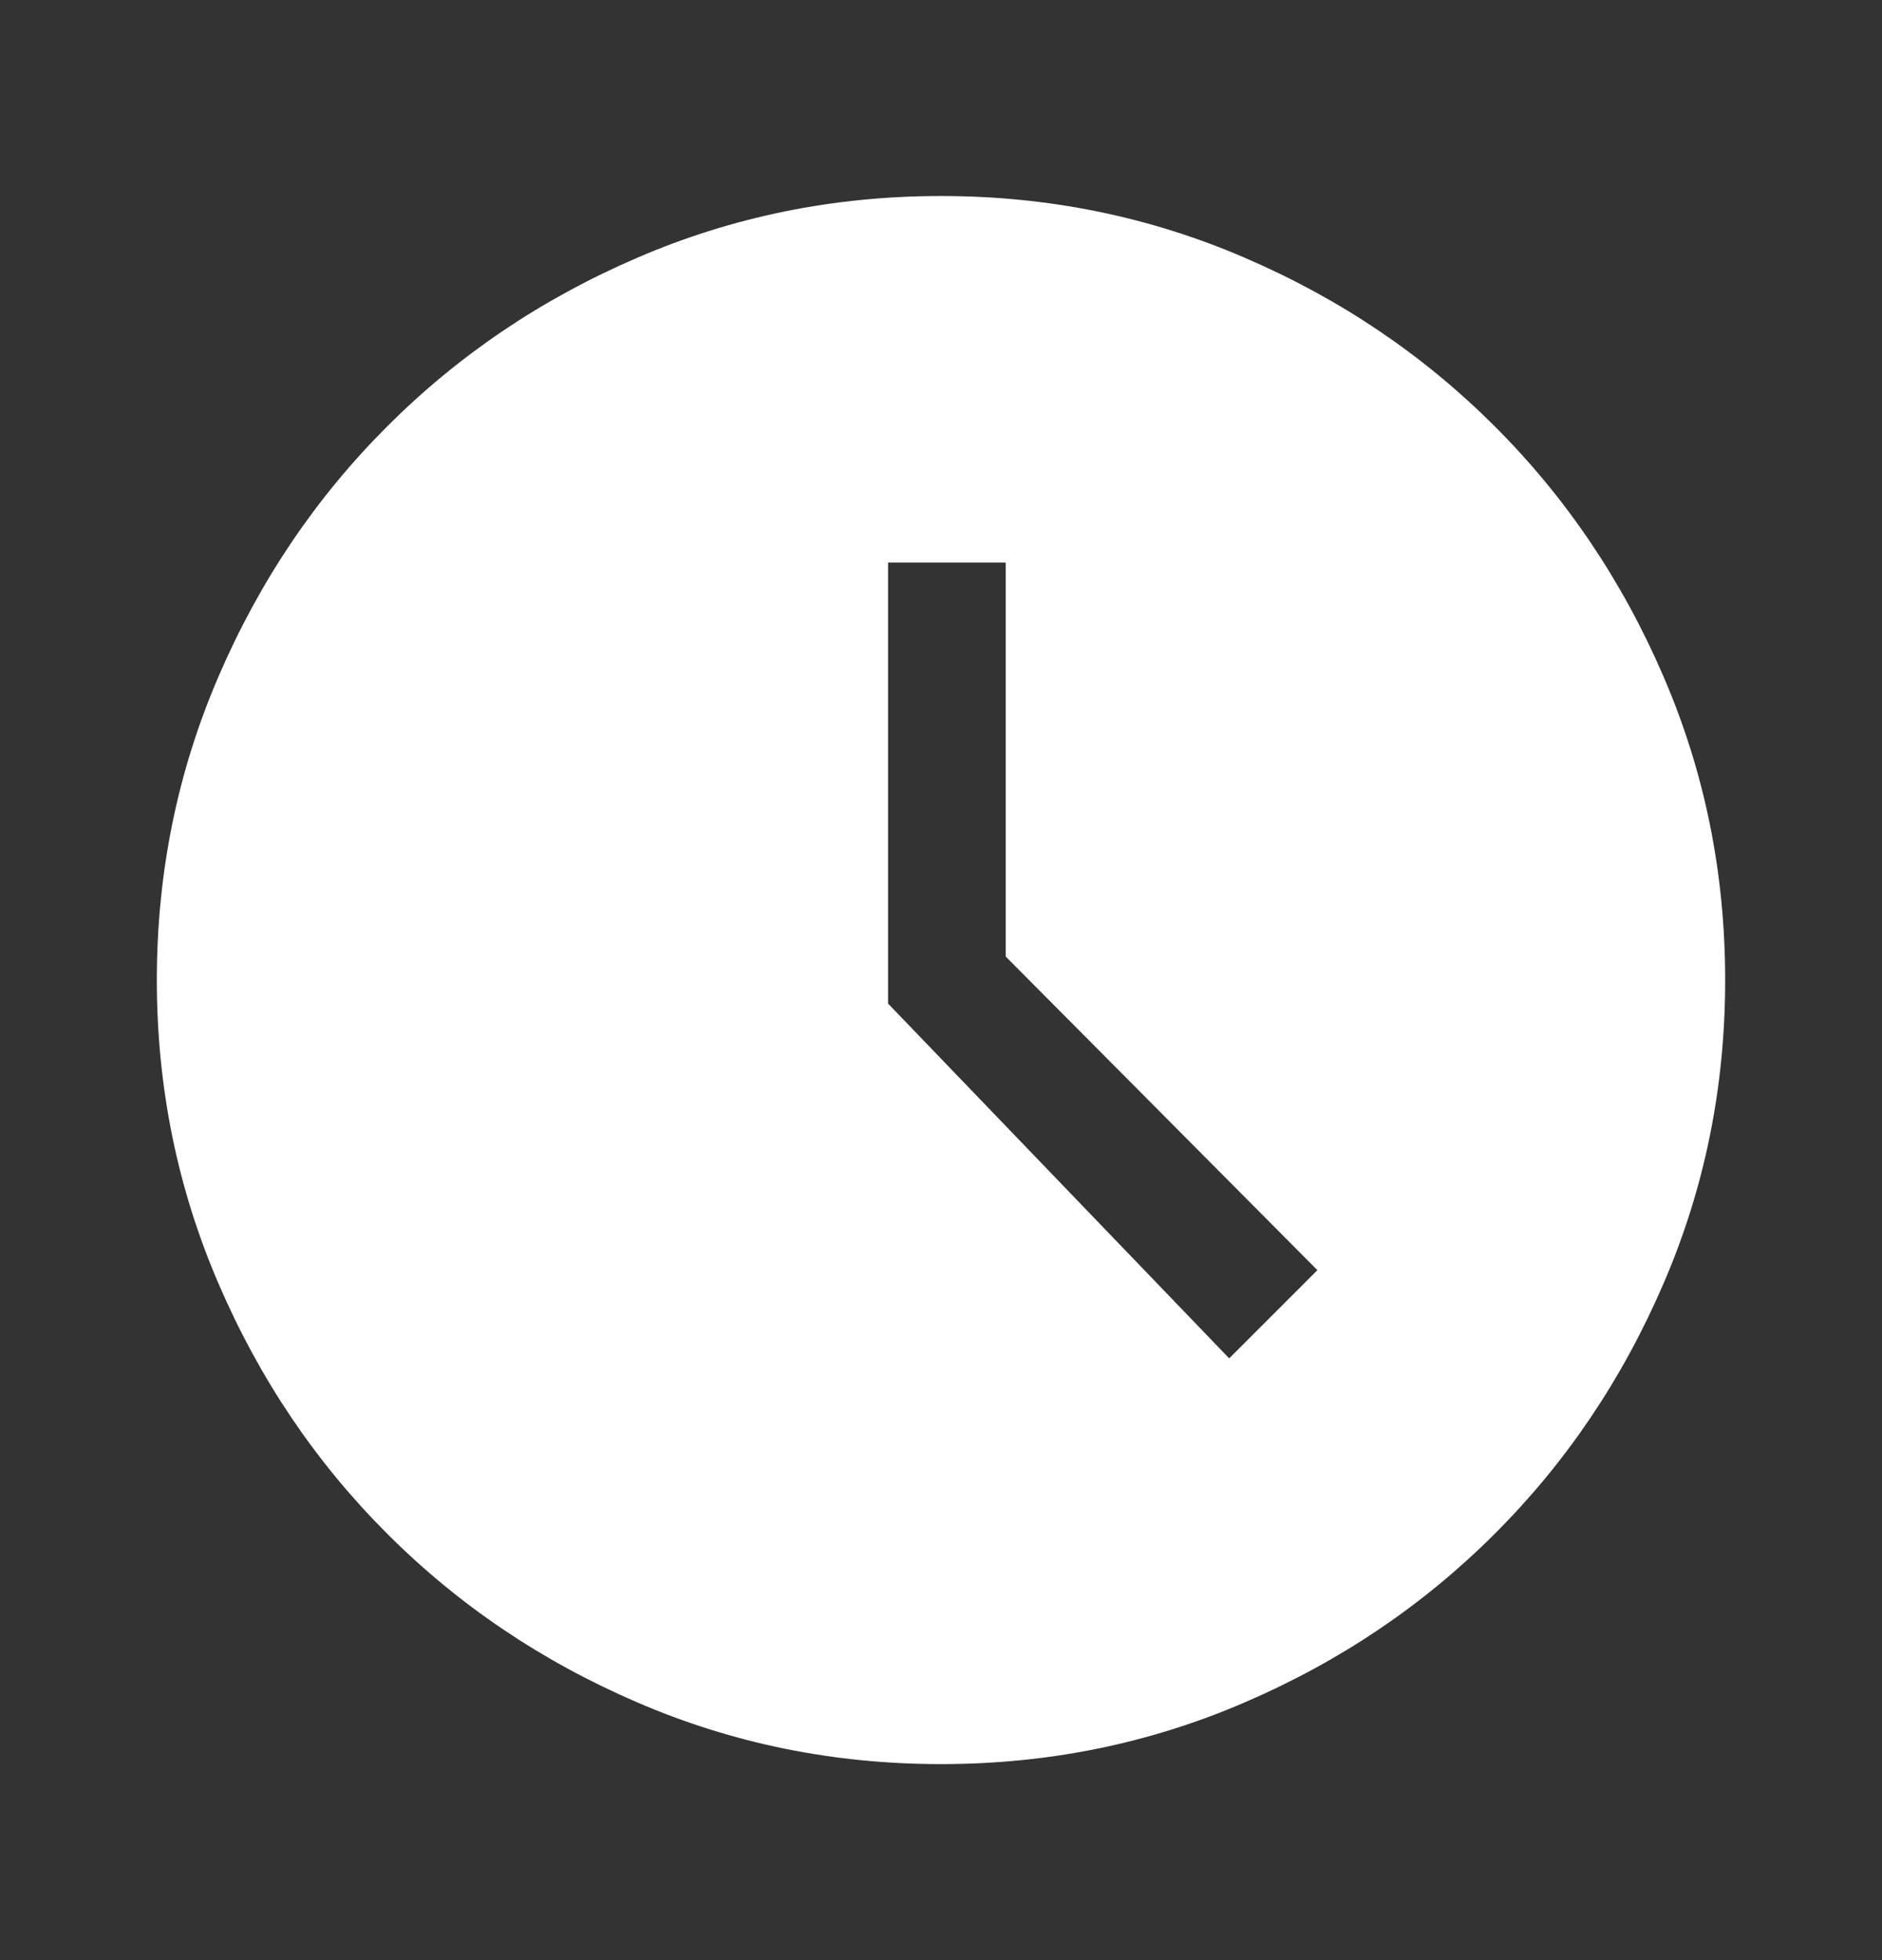 <svg width="24" height="25" viewBox="0 0 24 25" fill="none" xmlns="http://www.w3.org/2000/svg">
<rect x="0" y="0" width="24" height="25" fill="#333333" stroke="none"/>
<path d="M15.675 17.325L16.8 16.2L12.825 12.2V7.175H11.325V12.8L15.675 17.325ZM12 22.5C10.633 22.5 9.342 22.238 8.125 21.712C6.908 21.188 5.846 20.471 4.938 19.562C4.029 18.654 3.312 17.592 2.788 16.375C2.263 15.158 2 13.867 2 12.5C2 11.133 2.263 9.842 2.788 8.625C3.312 7.408 4.029 6.346 4.938 5.438C5.846 4.529 6.908 3.812 8.125 3.288C9.342 2.763 10.633 2.5 12 2.5C13.367 2.5 14.658 2.763 15.875 3.288C17.092 3.812 18.154 4.529 19.062 5.438C19.971 6.346 20.688 7.408 21.212 8.625C21.738 9.842 22 11.133 22 12.5C22 13.867 21.738 15.158 21.212 16.375C20.688 17.592 19.971 18.654 19.062 19.562C18.154 20.471 17.092 21.188 15.875 21.712C14.658 22.238 13.367 22.5 12 22.5Z" fill="white"/>
</svg>
